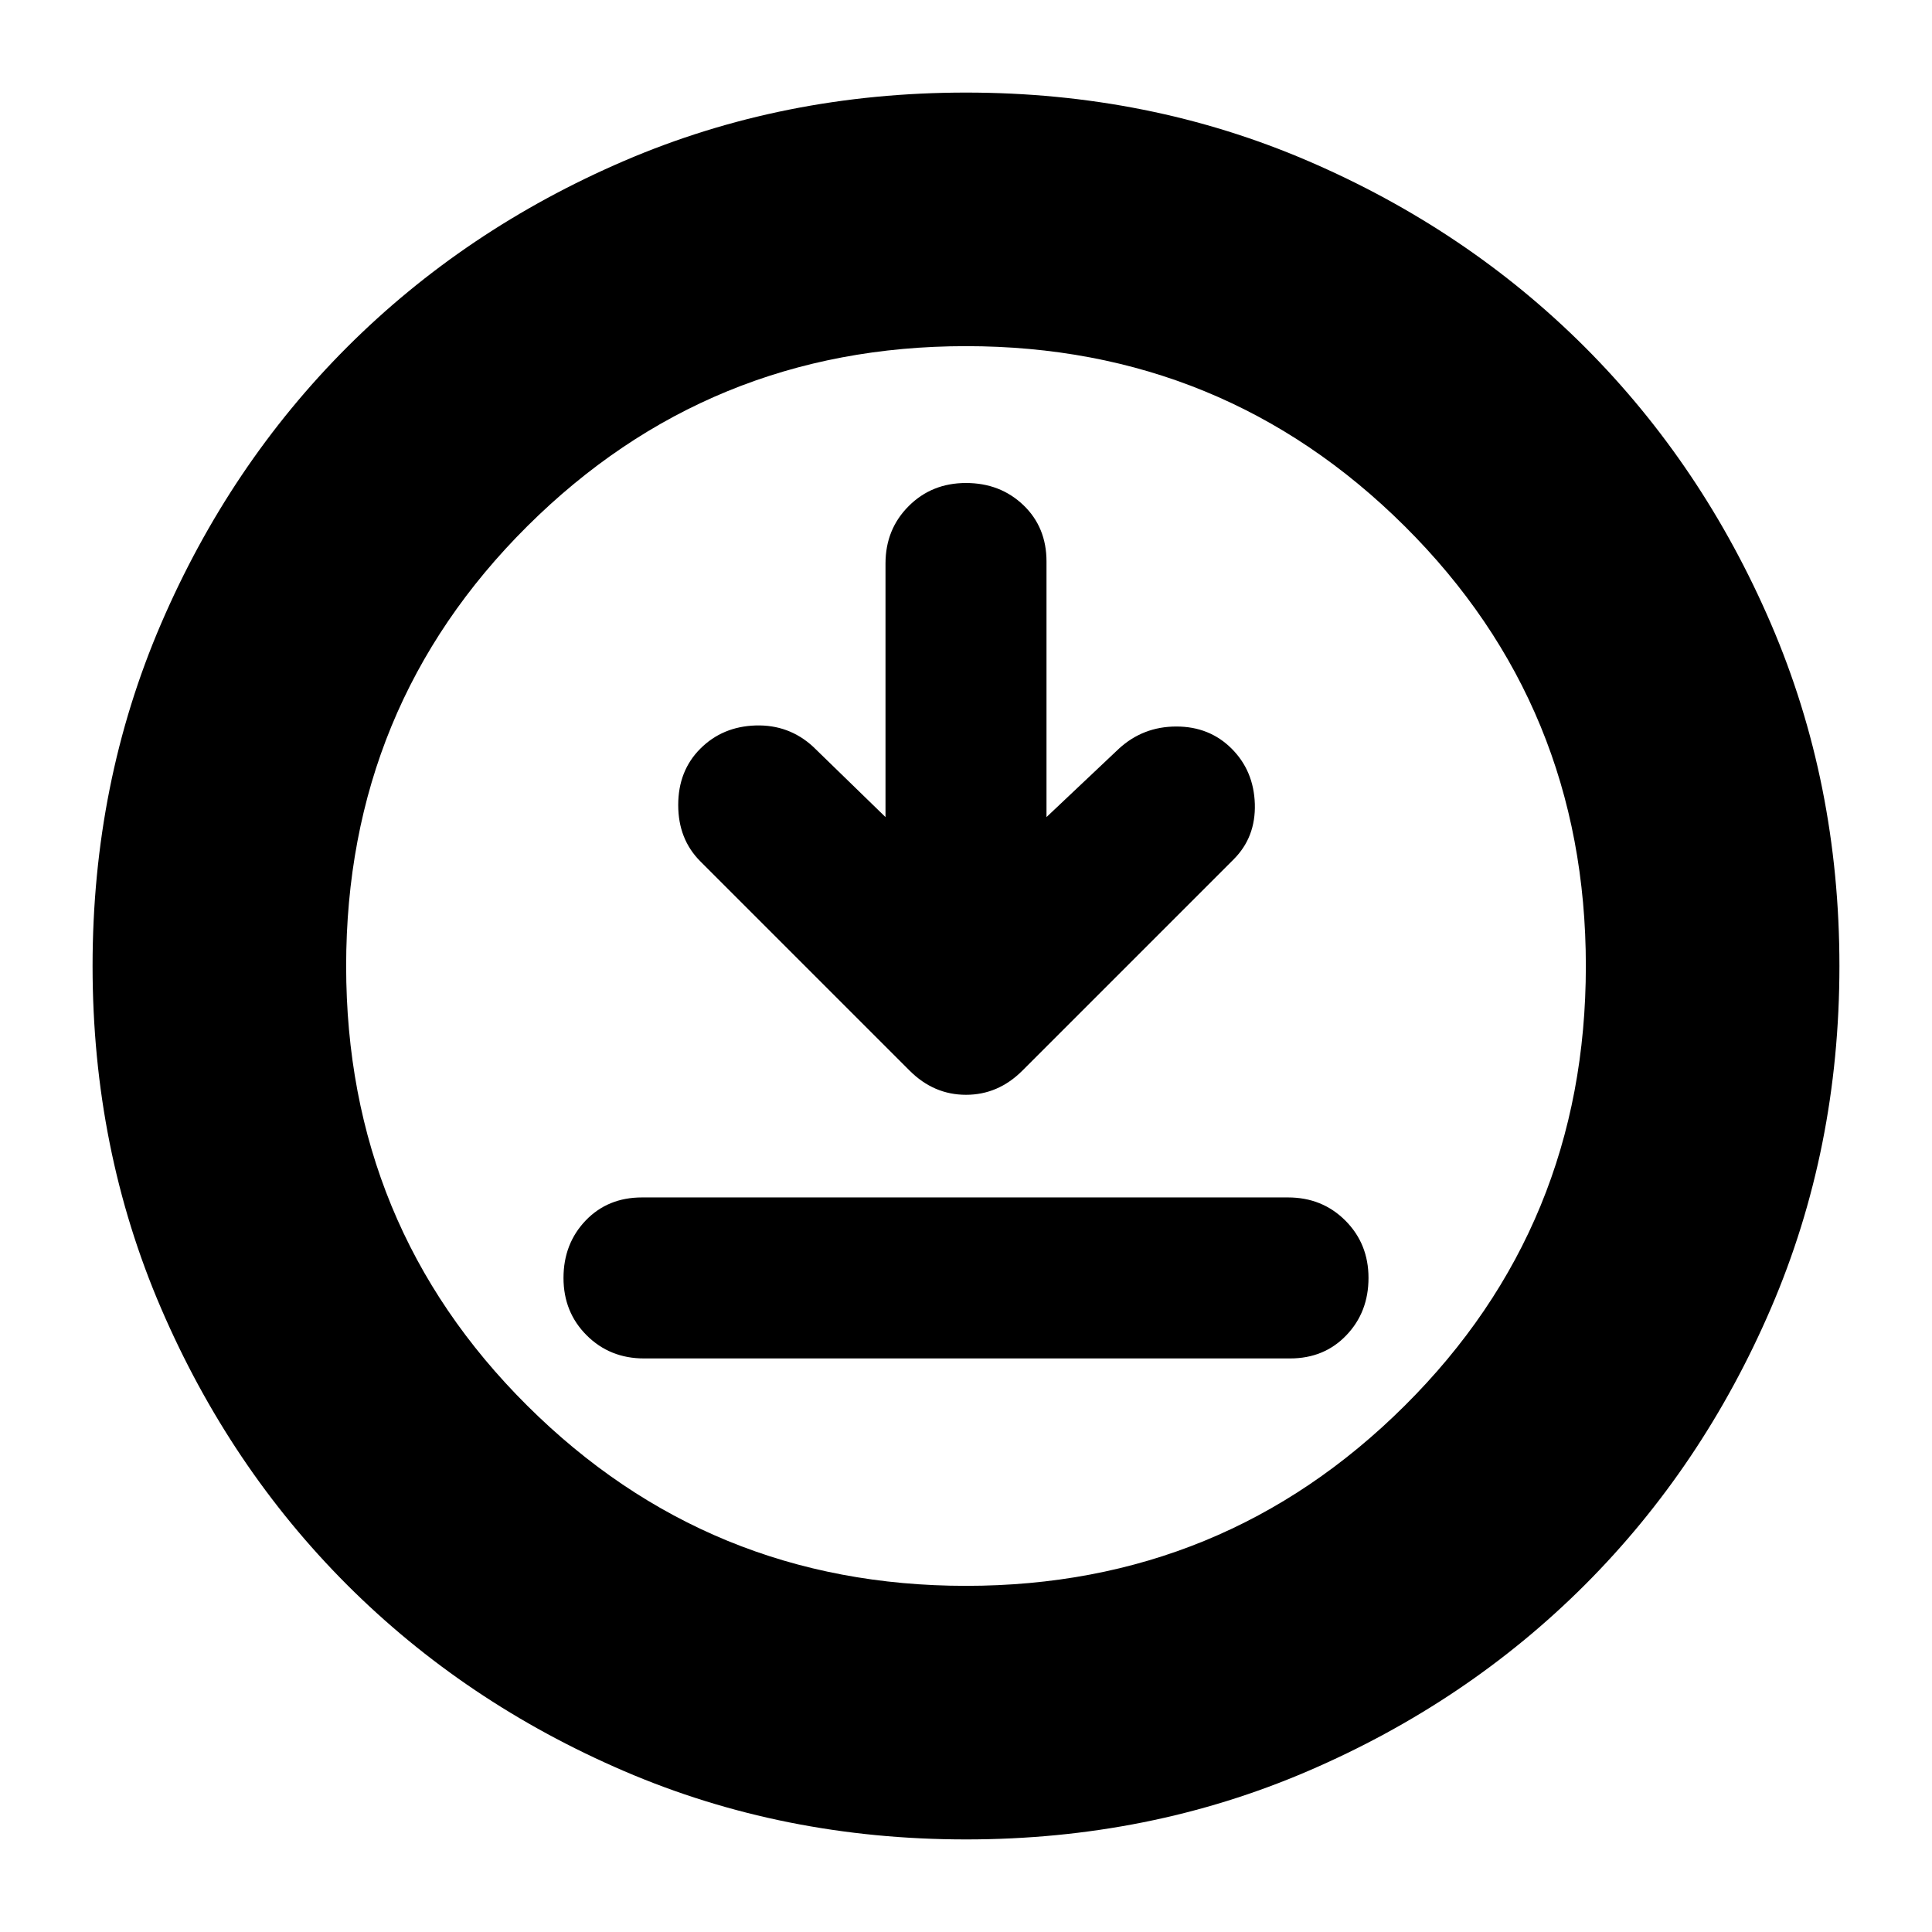 <svg xmlns="http://www.w3.org/2000/svg" height="24" width="24"><path d="m11 10.15-.9-.875Q9.8 9 9.387 9.012q-.412.013-.687.288-.275.275-.275.7 0 .425.275.7l2.6 2.6q.3.3.7.3.4 0 .7-.3l2.625-2.625q.275-.275.263-.688-.013-.412-.288-.687-.275-.275-.687-.275-.413 0-.713.275l-.9.85V6.975q0-.425-.287-.7Q12.425 6 12 6t-.712.287Q11 6.575 11 7Zm-3 6.725h8.025q.425 0 .7-.288.275-.287.275-.712t-.288-.713q-.287-.287-.712-.287H7.975q-.425 0-.7.287Q7 15.45 7 15.875t.287.712q.288.288.713.288Zm4 5.975q-2.275 0-4.25-.85t-3.438-2.312Q2.85 18.225 2 16.25q-.85-1.975-.85-4.25T2 7.75q.85-1.975 2.312-3.438Q5.775 2.85 7.75 2q1.975-.85 4.25-.85t4.25.85q1.975.85 3.438 2.312Q21.15 5.775 22 7.75q.85 1.975.85 4.25T22 16.25q-.85 1.975-2.312 3.438Q18.225 21.15 16.25 22q-1.975.85-4.25.85ZM12 12Zm0 7.7q3.2 0 5.45-2.238Q19.7 15.225 19.7 12q0-3.225-2.25-5.463Q15.2 4.3 12 4.3T6.55 6.537Q4.3 8.775 4.3 12t2.25 5.462Q8.8 19.7 12 19.7Z"/></svg>